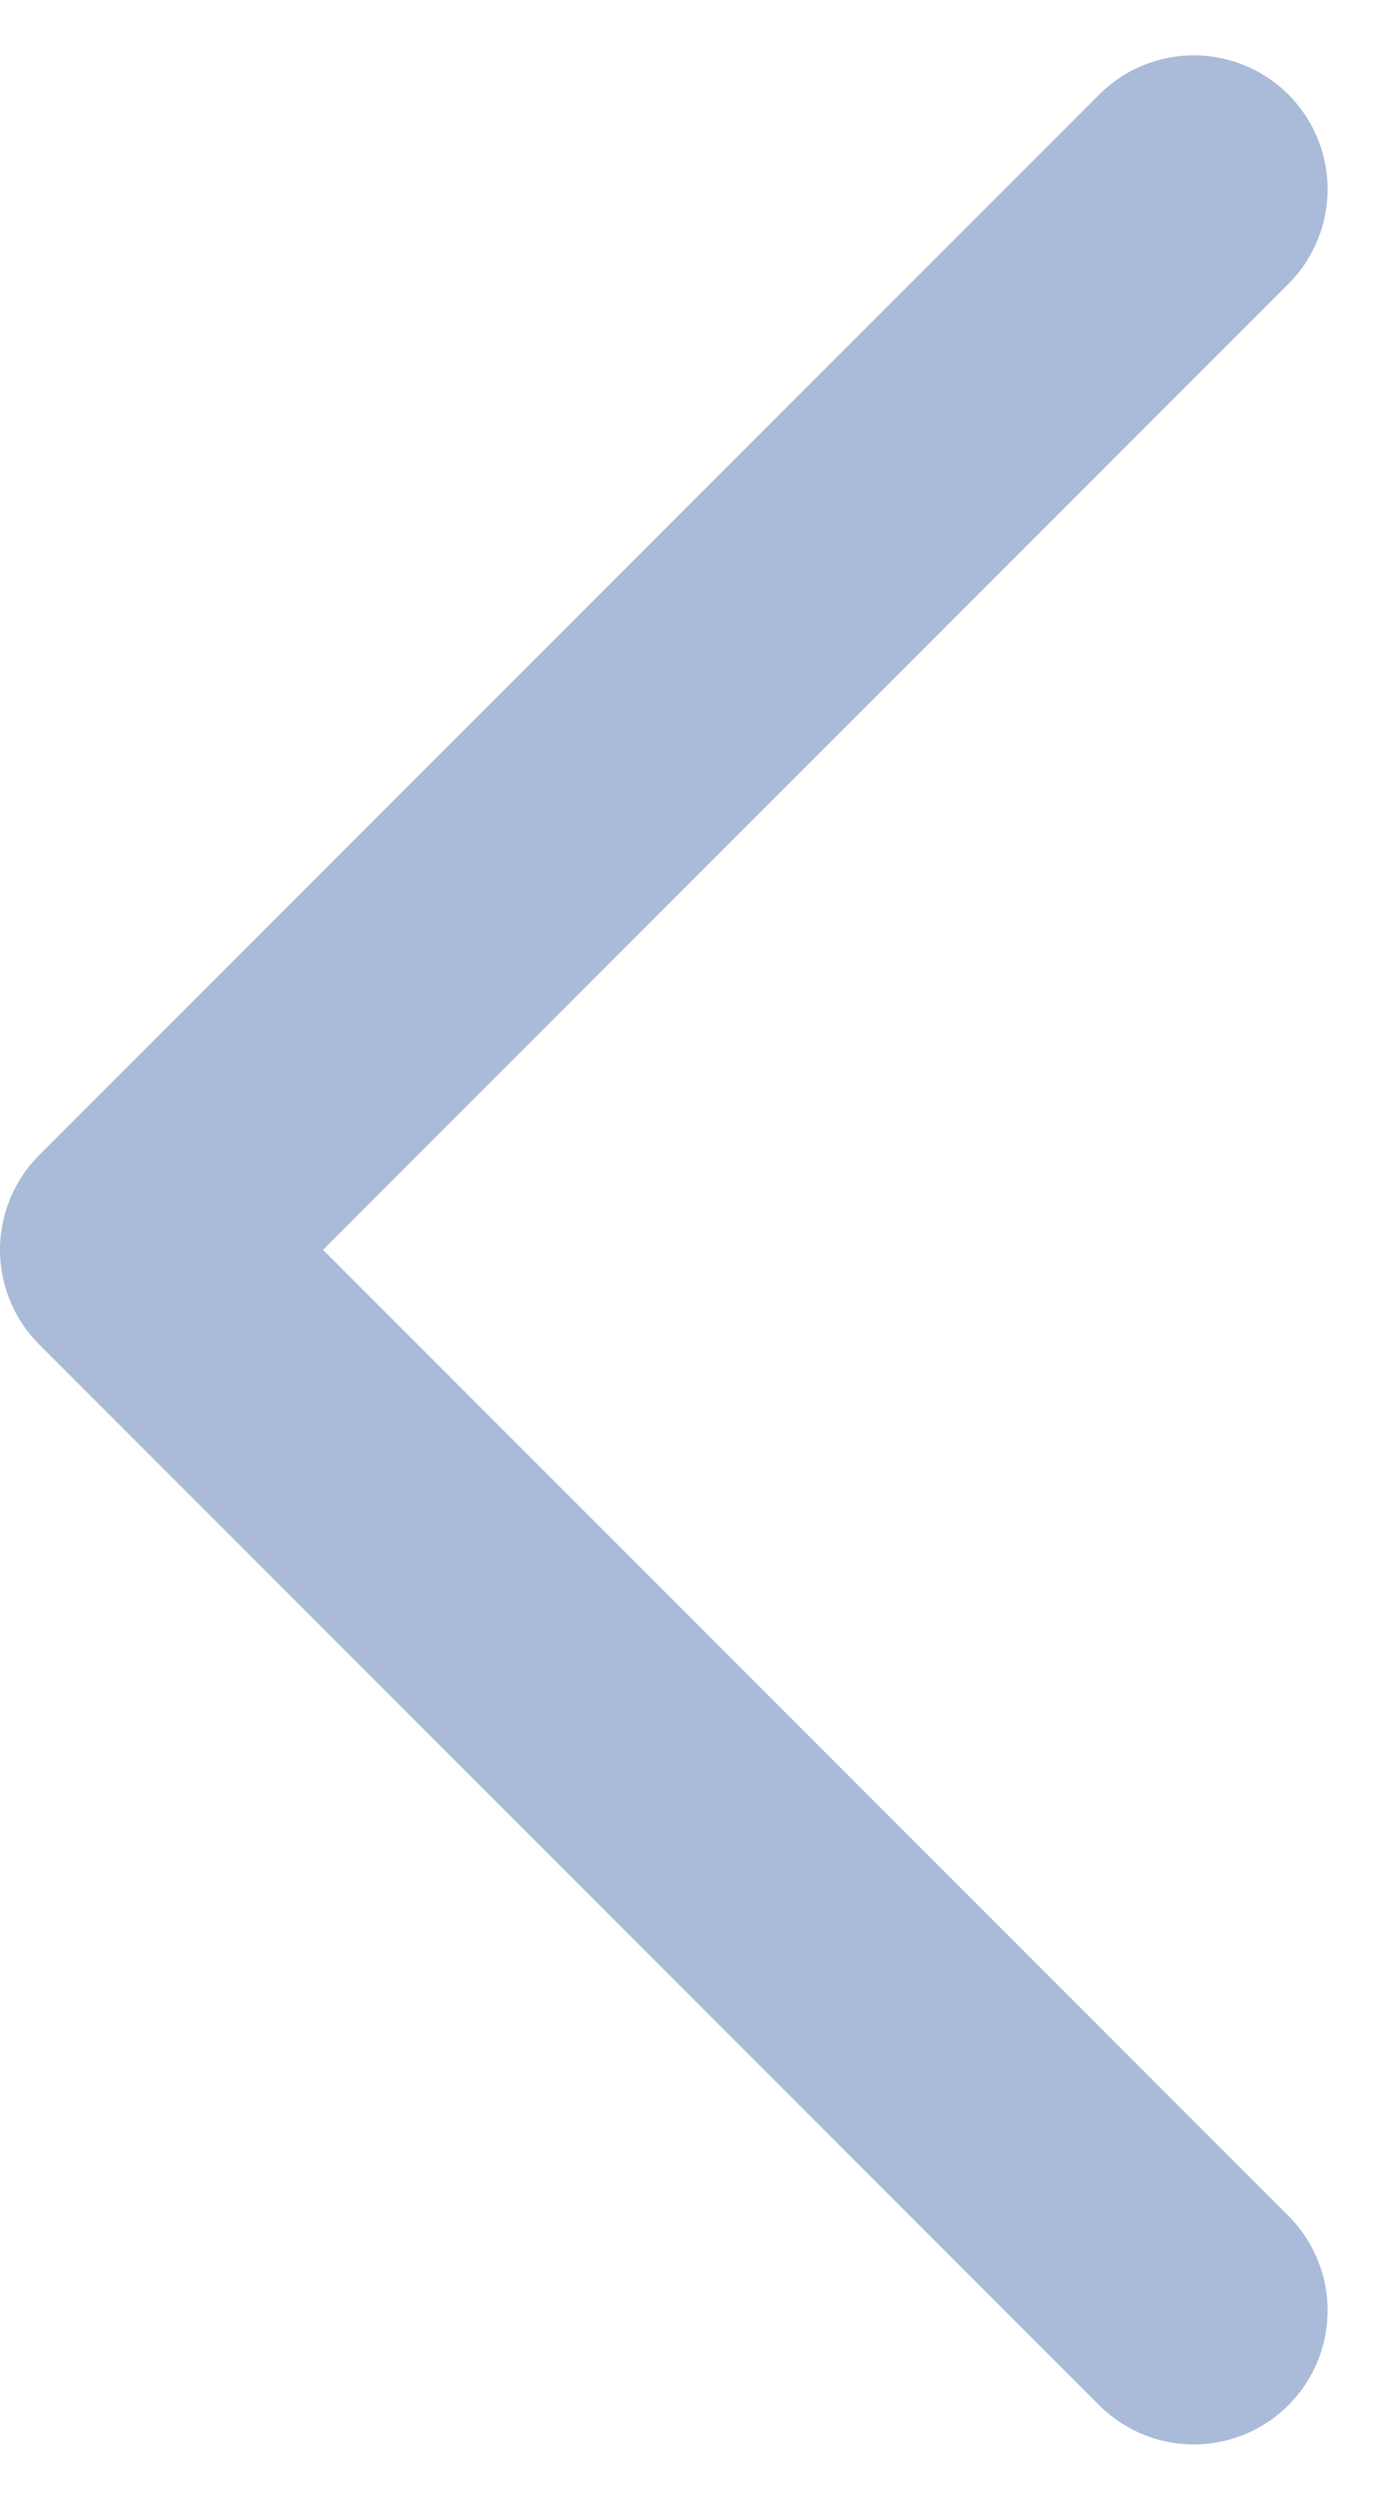 <svg xmlns="http://www.w3.org/2000/svg" width="15.504" height="28.006" viewBox="0 0 15.504 28.006">
  <g id="Arrow_Desktop" data-name="Arrow Desktop" transform="translate(1.5 2.121)">
    <path id="Path_324" data-name="Path 324" d="M0,11.883,11.883,0s8.912,8.912,11.881,11.883" transform="translate(0 23.763) rotate(-90)" fill="none" stroke="#AABBDA" stroke-linecap="round" stroke-linejoin="round" stroke-width="3"/>
  </g>
</svg>
